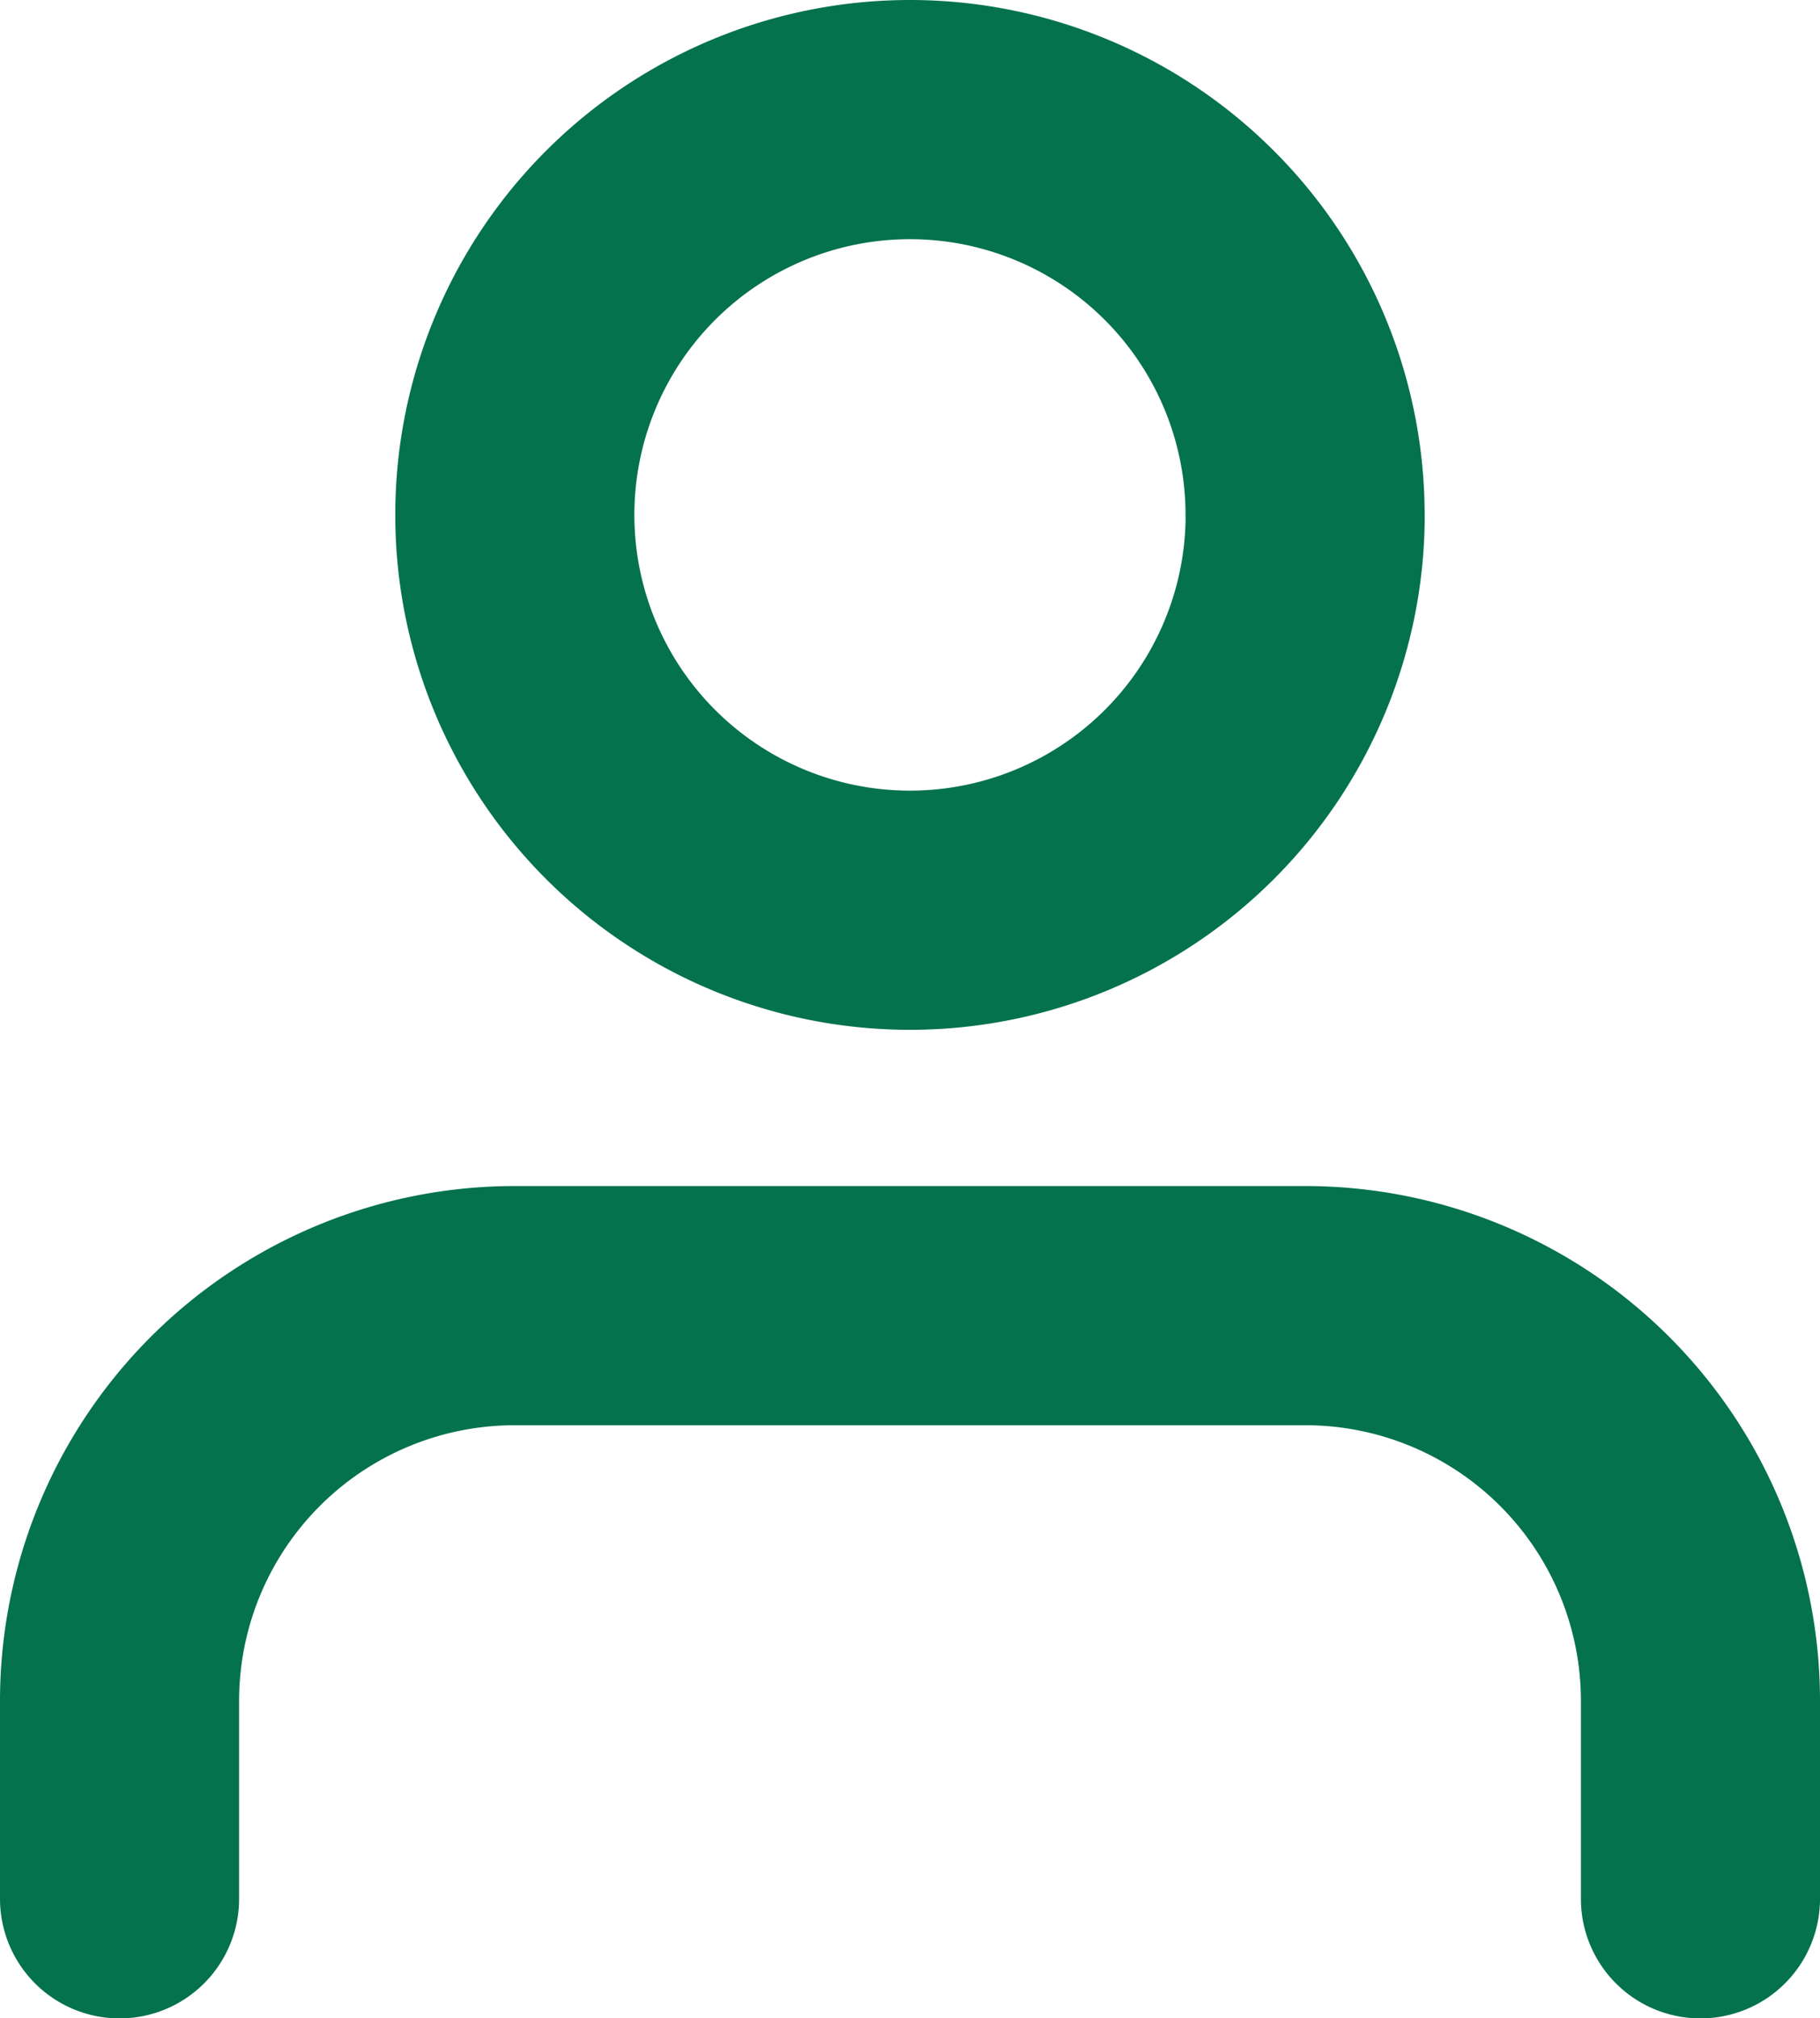 <svg xmlns="http://www.w3.org/2000/svg" width="19.03" height="21.096" viewBox="0 0 19.03 21.096"><defs><style>.a{fill:none;stroke:#04724d;stroke-linecap:round;stroke-linejoin:round;stroke-width:2.5px;}</style></defs><g transform="translate(1.25 1.25)"><path class="a" d="M22.53,28.7V26.632A4.132,4.132,0,0,0,18.4,22.5H10.132A4.132,4.132,0,0,0,6,26.632V28.7" transform="translate(-6 -10.103)"/><path class="a" d="M20.265,8.632A4.132,4.132,0,1,1,16.132,4.5a4.132,4.132,0,0,1,4.132,4.132Z" transform="translate(-7.868 -4.5)"/></g></svg>